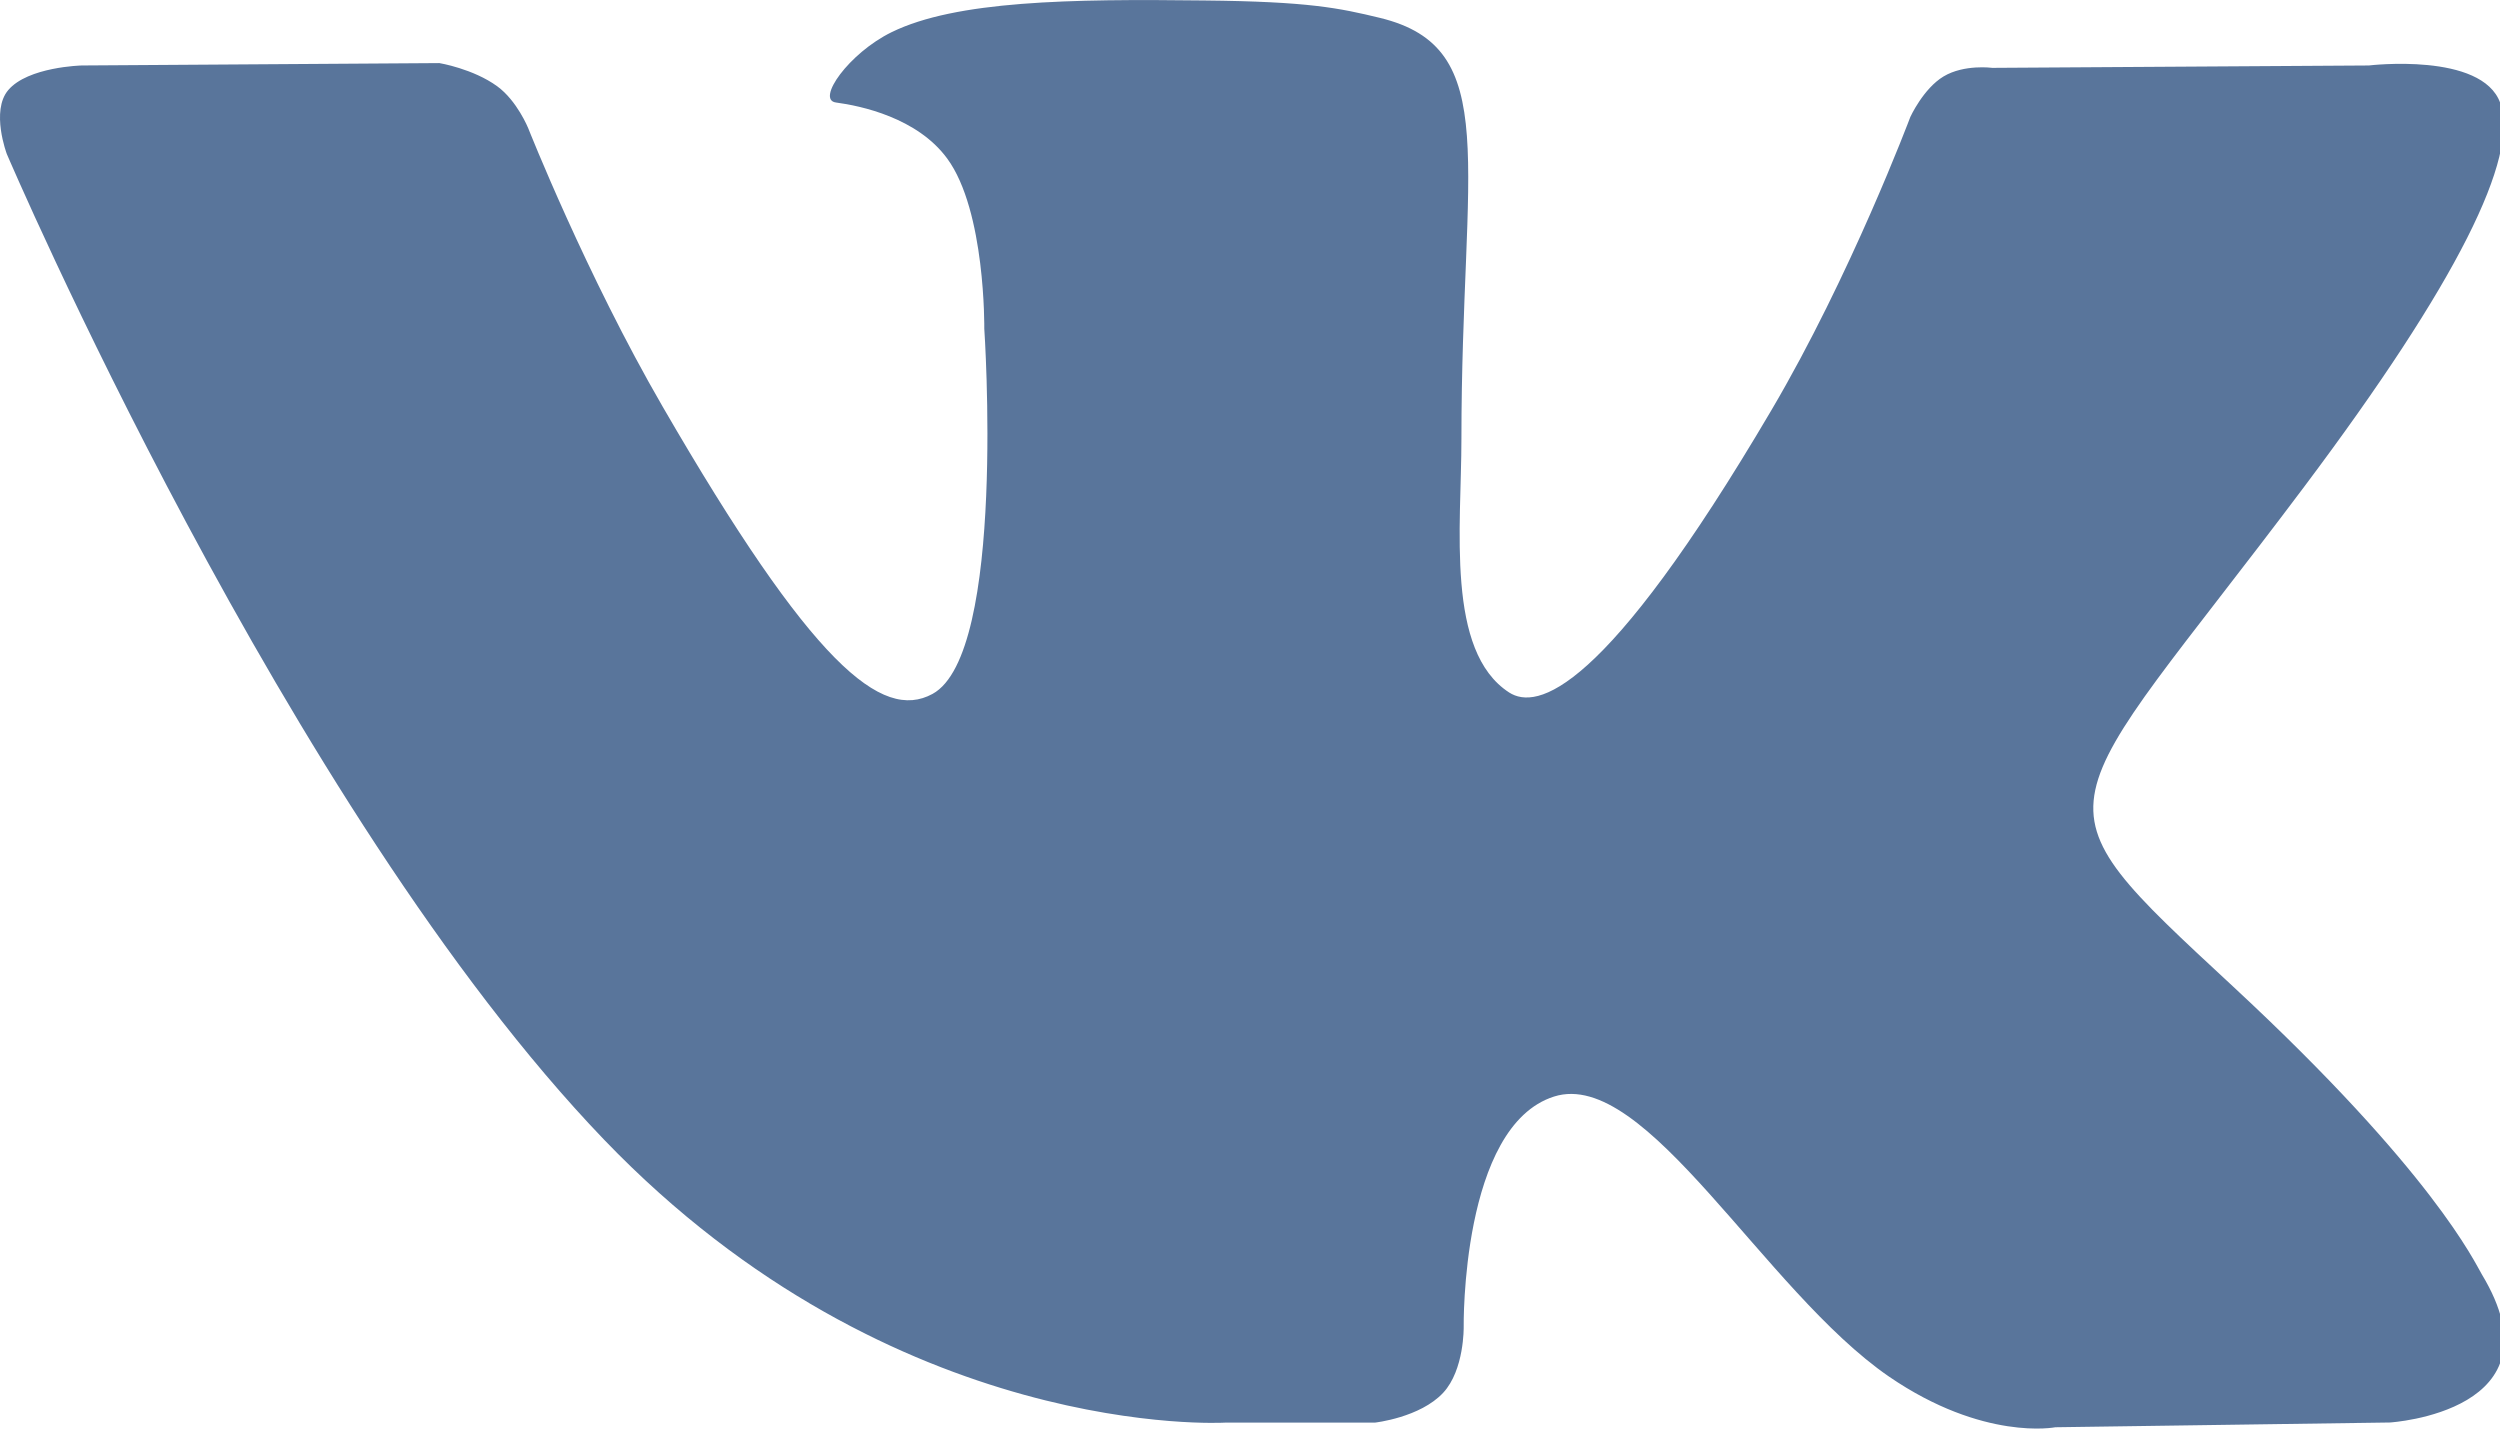 <svg width="21" height="12" xmlns="http://www.w3.org/2000/svg"><path d="M10.292 11.95h1.257s.38-.042.574-.251c.178-.192.172-.552.172-.552s-.024-1.687.759-1.936c.772-.245 1.763 1.63 2.813 2.352.795.545 1.398.426 1.398.426l2.81-.04s1.469-.09.772-1.245c-.057-.095-.406-.855-2.089-2.417-1.761-1.635-1.525-1.37.597-4.198 1.292-1.722 1.808-2.774 1.647-3.224C20.848.436 19.898.55 19.898.55l-3.163.02s-.235-.032-.409.072c-.17.102-.279.34-.279.34s-.5 1.332-1.168 2.465c-1.408 2.392-1.971 2.518-2.202 2.37-.535-.346-.401-1.39-.401-2.133 0-2.317.351-3.283-.685-3.534-.344-.083-.597-.137-1.476-.146C8.986-.01 8.03.006 7.49.27c-.36.176-.637.569-.468.591.21.028.683.128.934.47.324.44.312 1.43.312 1.43s.187 2.73-.435 3.068c-.426.232-1.01-.242-2.266-2.412-.644-1.111-1.13-2.34-1.13-2.34s-.093-.23-.26-.352C3.974.577 3.691.53 3.691.53L.686.55S.235.561.069.757c-.148.175-.012.536-.012.536s2.353 5.506 5.017 8.28c2.444 2.544 5.218 2.377 5.218 2.377" fill="#59759b" fill-rule="evenodd"/></svg>